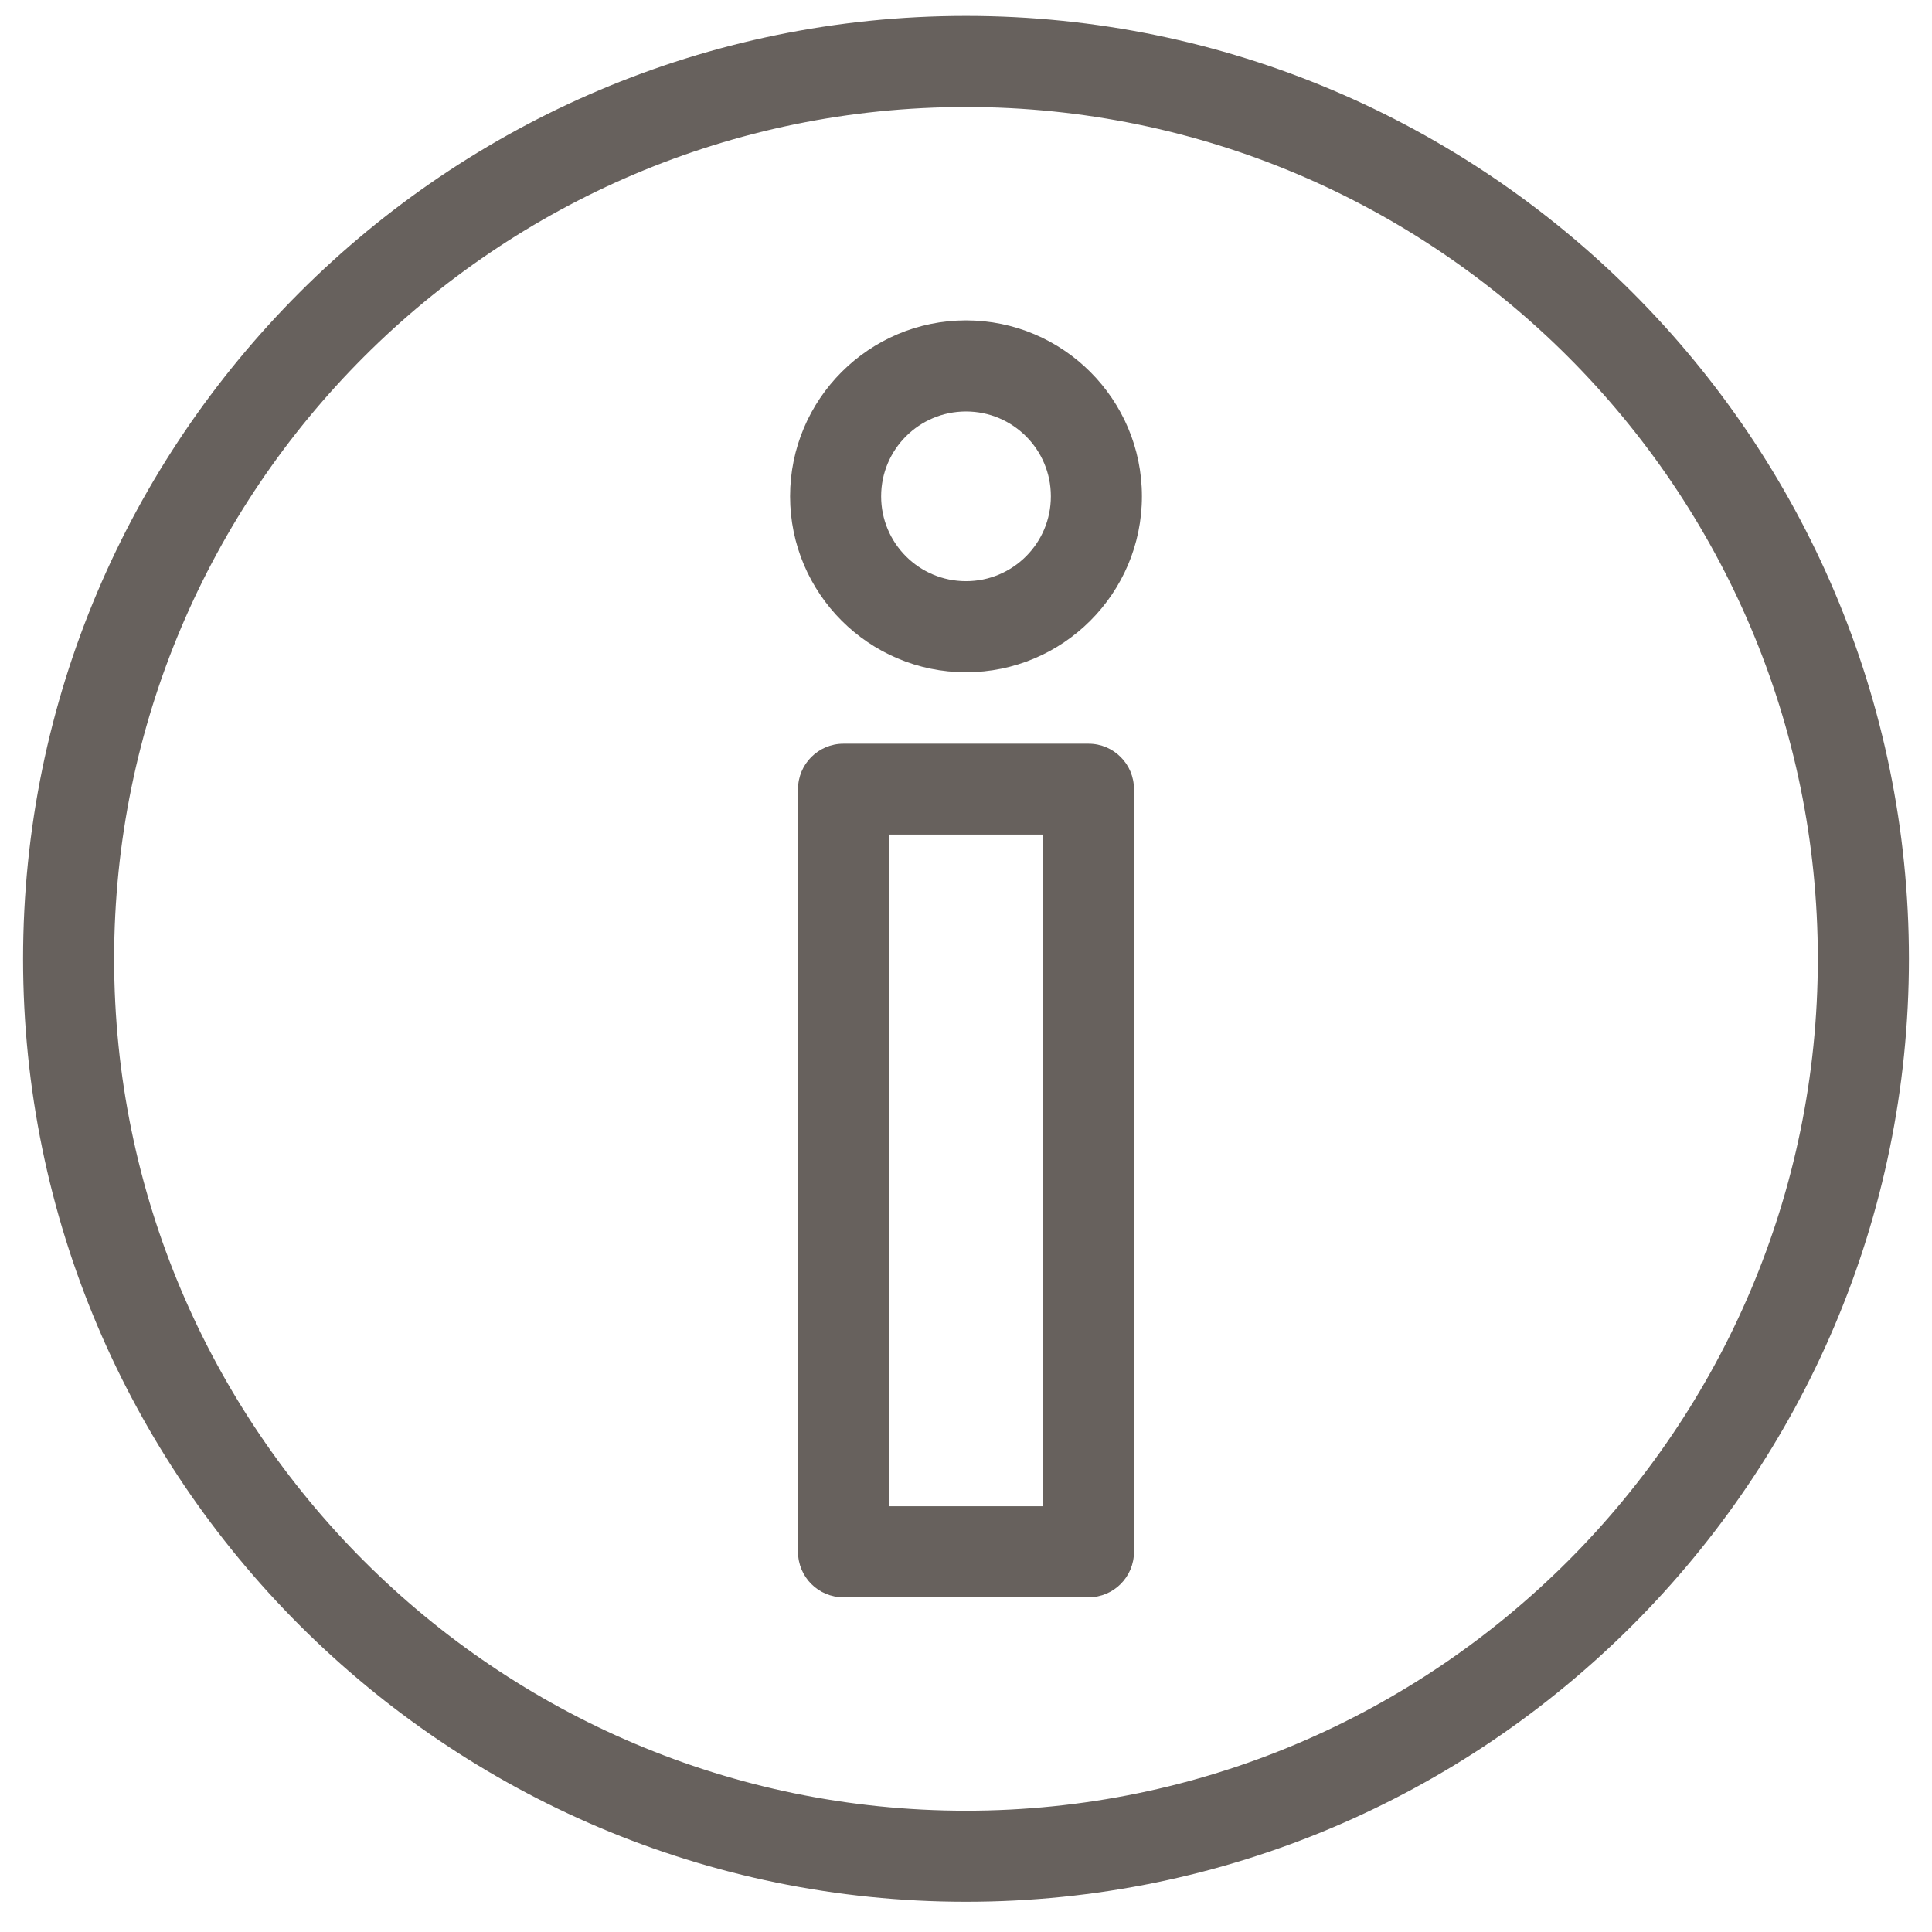 <svg width="54" height="54" viewBox="0 0 54 54" fill="none" xmlns="http://www.w3.org/2000/svg">
<path fill-rule="evenodd" clip-rule="evenodd" d="M27 53.155C12.47 53.155 0.645 41.33 0.645 26.8C0.645 12.27 12.47 0.445 27 0.445C41.53 0.445 53.355 12.27 53.355 26.8C53.355 41.33 41.53 53.155 27 53.155ZM27 2.991C13.871 2.991 3.19 13.671 3.19 26.8C3.19 39.929 13.871 50.61 27 50.61C40.129 50.61 50.809 39.929 50.809 26.8C50.809 13.671 40.129 2.991 27 2.991ZM27 18.79C24.288 18.79 22.083 16.584 22.083 13.872C22.083 11.161 24.288 8.955 27 8.955C29.712 8.955 31.917 11.161 31.917 13.872C31.917 16.584 29.712 18.79 27 18.79ZM27 11.501C25.689 11.501 24.628 12.562 24.628 13.872C24.628 15.183 25.689 16.244 27 16.244C28.311 16.244 29.372 15.183 29.372 13.872C29.372 12.562 28.311 11.501 27 11.501ZM22.305 43.376C22.305 44.076 22.873 44.645 23.574 44.645H30.426C31.127 44.645 31.695 44.076 31.695 43.376V22.056C31.695 21.356 31.127 20.787 30.426 20.787H23.574C22.873 20.787 22.305 21.356 22.305 22.056V43.376ZM29.157 23.326V42.1H24.843V23.326H29.157Z" fill="#67615D"/>
</svg>
